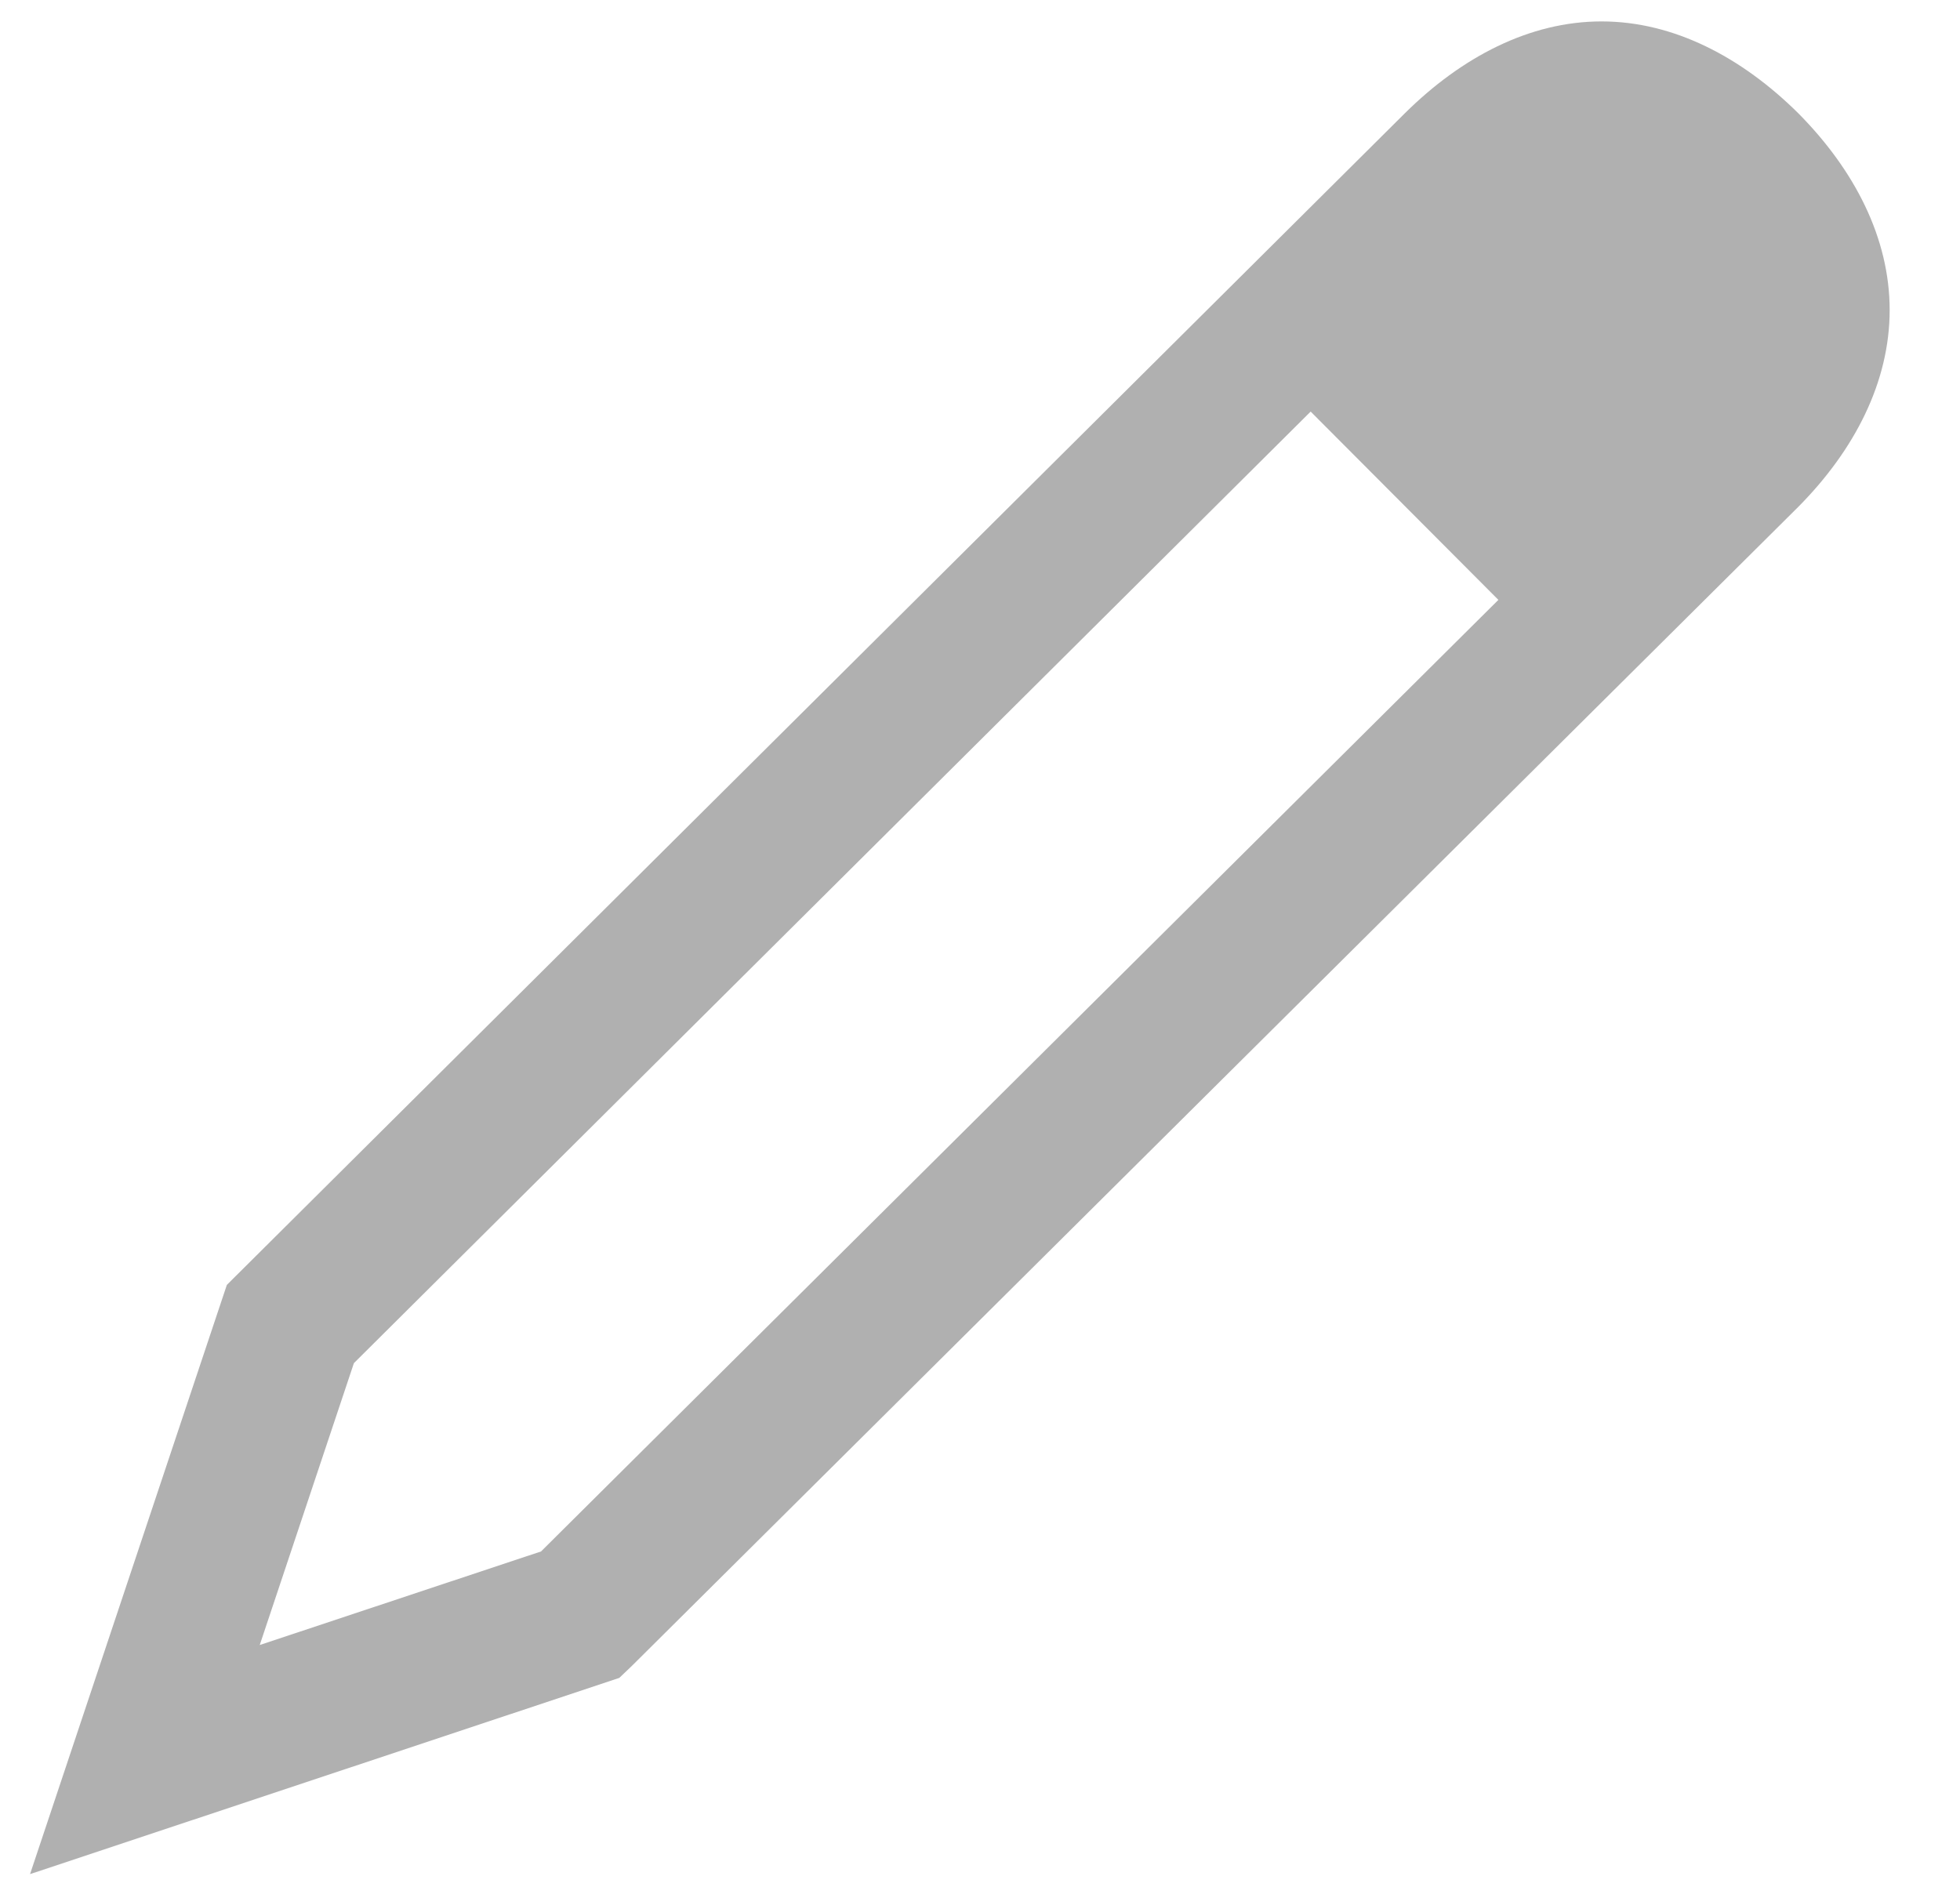 <svg width="27" height="26" viewBox="0 0 27 26" fill="none" xmlns="http://www.w3.org/2000/svg">
<path d="M22.062 0.295C21.07 0.295 20.133 0.787 19.352 1.561L3.125 17.701L0.414 25.818L8.531 23.115L8.703 22.951L24.773 6.982C25.547 6.201 26.031 5.264 26.031 4.271C26.031 3.279 25.547 2.342 24.773 1.561C23.992 0.787 23.055 0.295 22.062 0.295ZM18.055 5.67L20.641 8.264L7.453 21.373L3.578 22.662L4.875 18.779L18.055 5.67Z" fill="#B0B0B0"/>
</svg>
